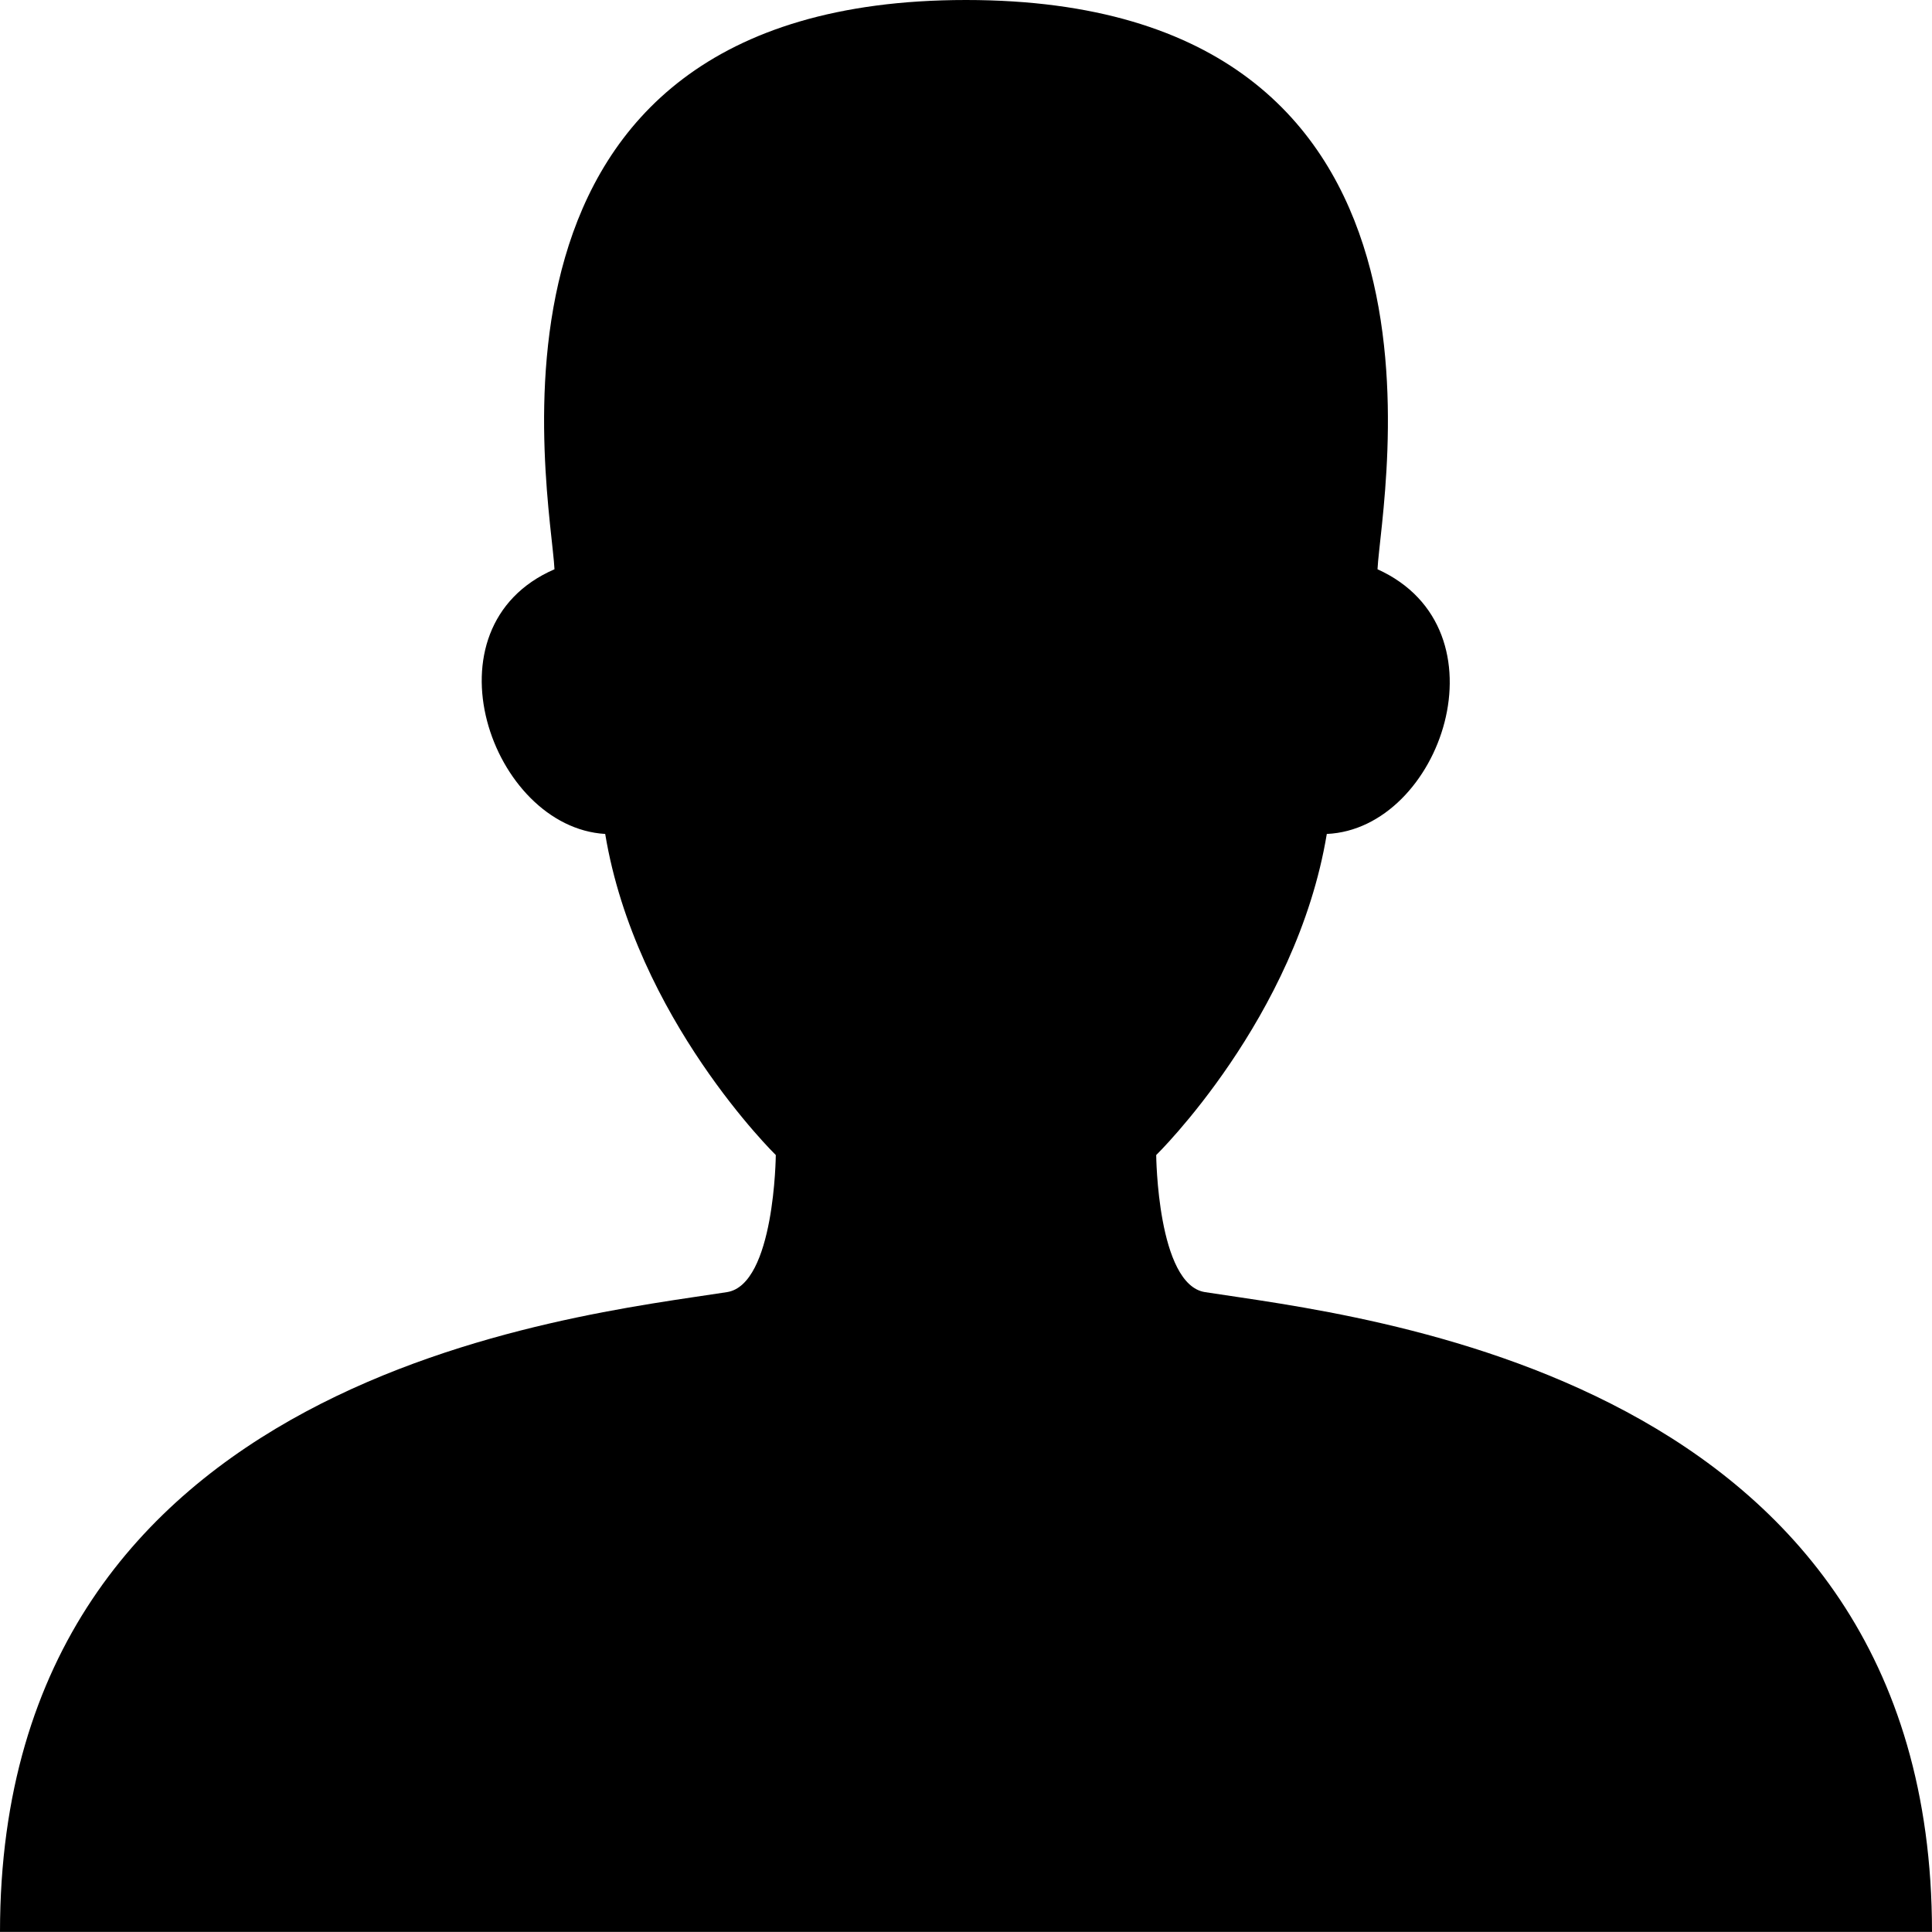 <svg xmlns="http://www.w3.org/2000/svg" xmlns:xlink="http://www.w3.org/1999/xlink" preserveAspectRatio="xMidYMid" width="20" height="20" viewBox="0 0 20 20">
  <defs>
    <style>
      .cls-1 {
        fill: #000;
        filter: url(#color-overlay-1);
        fill-rule: evenodd;
      }
    </style>

    <filter id="color-overlay-1" filterUnits="userSpaceOnUse">
      <feFlood flood-color="#4d565b"/>
      <feComposite operator="in" in2="SourceGraphic"/>
      <feBlend in2="SourceGraphic" result="solidFill"/>
    </filter>
  </defs>
  <path d="M12.474,13.376 C11.980,13.298 11.969,11.957 11.969,11.957 C11.969,11.957 13.419,10.540 13.735,8.633 C14.917,8.581 15.629,6.512 14.260,5.893 C14.296,5.142 15.353,-0.000 10.000,-0.000 C4.647,-0.000 5.704,5.142 5.740,5.893 C4.356,6.493 5.087,8.564 6.265,8.633 C6.581,10.540 8.031,11.957 8.031,11.957 C8.031,11.957 8.020,13.298 7.526,13.376 C5.936,13.625 -0.000,14.217 -0.000,19.999 L9.524,19.999 L20.000,19.999 C20.000,14.217 14.064,13.625 12.474,13.376 Z" class="cls-1"/>
</svg>
